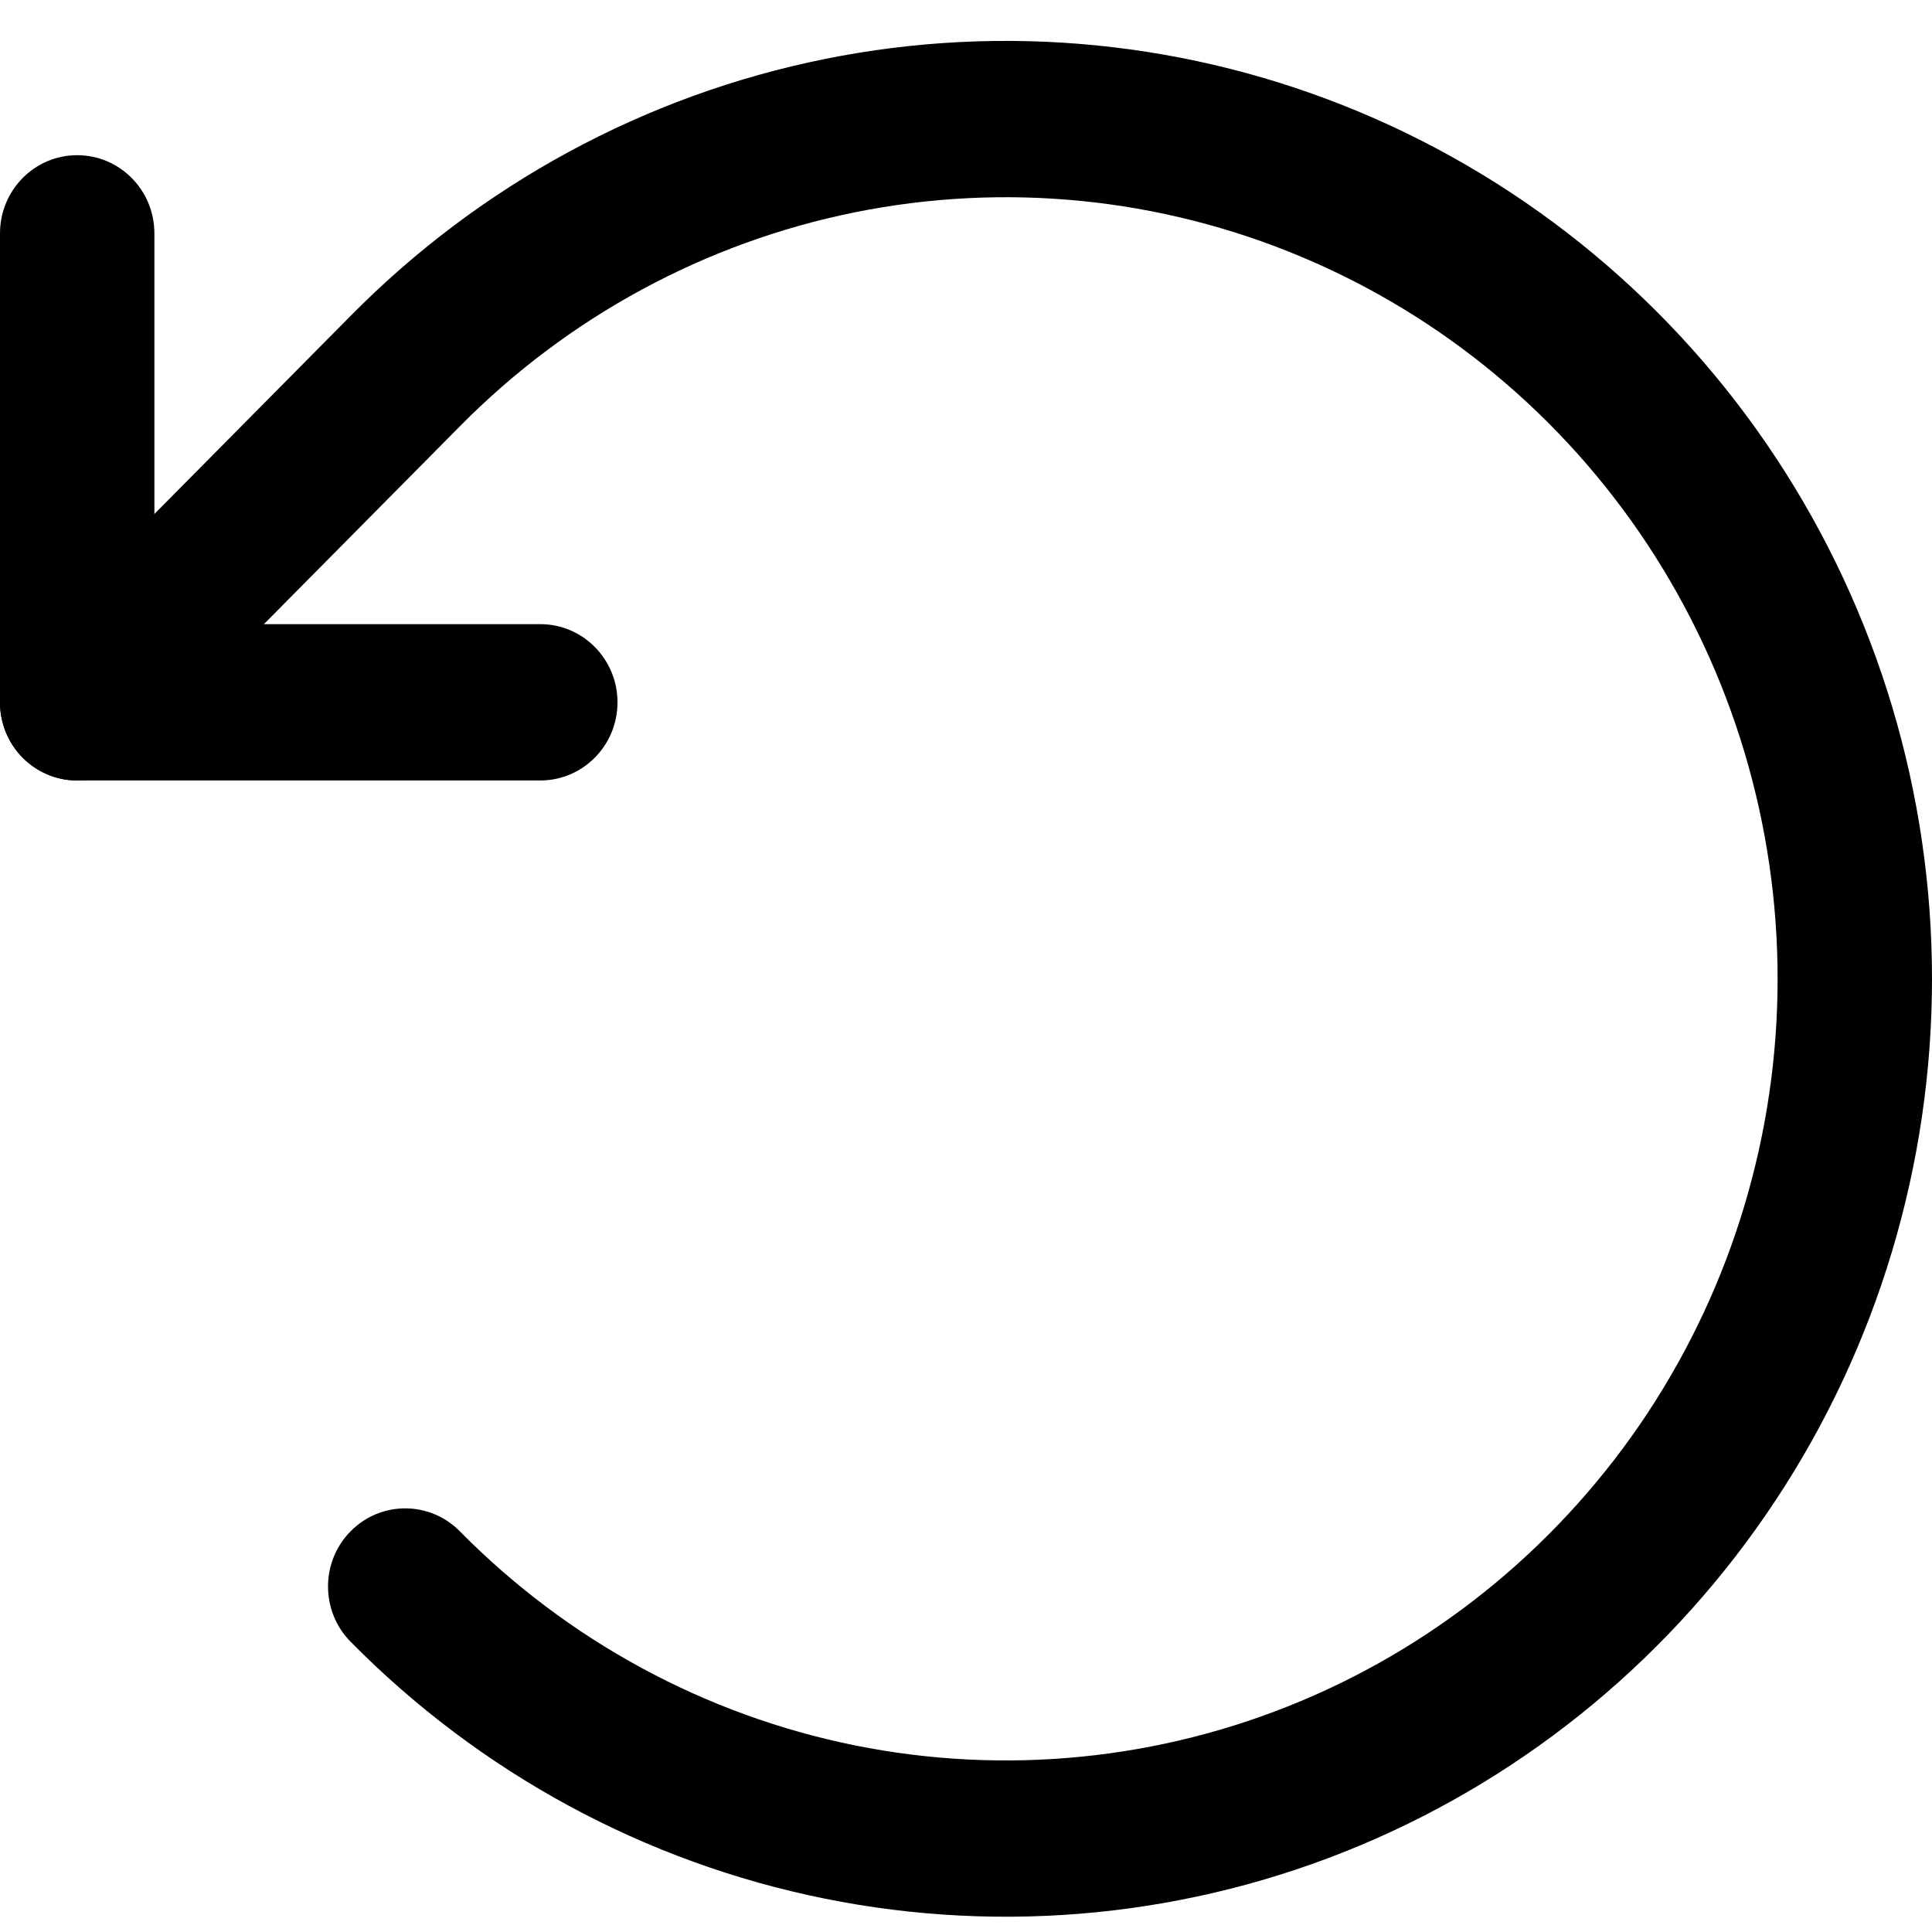 <svg width="34" height="34" viewBox="0 0 34 34" fill="none" xmlns="http://www.w3.org/2000/svg">
<path fill-rule="evenodd" clip-rule="evenodd" d="M1.358 2.731C0.608 2.731 0 3.347 0 4.107V12.36C0 13.12 0.608 13.735 1.358 13.735H9.508C10.258 13.735 10.867 13.12 10.867 12.36C10.867 11.6 10.258 10.984 9.508 10.984H2.717V4.107C2.717 3.347 2.109 2.731 1.358 2.731Z" fill="black"/>
<path fill-rule="evenodd" clip-rule="evenodd" d="M15.046 3.736C17.682 3.204 20.413 3.476 22.896 4.517C25.378 5.557 27.5 7.32 28.994 9.583C30.486 11.845 31.283 14.505 31.283 17.226C31.283 19.947 30.486 22.607 28.994 24.869C27.5 27.131 25.378 28.894 22.896 29.935C20.413 30.976 17.682 31.247 15.046 30.716C12.411 30.184 9.991 28.873 8.092 26.948C7.562 26.411 6.702 26.41 6.171 26.947C5.64 27.484 5.64 28.355 6.17 28.892C8.449 31.202 11.354 32.776 14.516 33.413C17.678 34.051 20.956 33.725 23.935 32.477C26.914 31.228 29.46 29.112 31.252 26.397C33.044 23.683 34 20.491 34 17.226C34 13.961 33.044 10.769 31.252 8.054C29.46 5.339 26.914 3.224 23.935 1.975C20.956 0.726 17.678 0.4 14.516 1.038C11.354 1.676 8.45 3.249 6.171 5.558L0.399 11.386C-0.132 11.922 -0.133 12.793 0.396 13.331C0.926 13.869 1.786 13.87 2.317 13.334L8.092 7.503C9.991 5.579 12.411 4.268 15.046 3.736Z" fill="black"/>
</svg>
